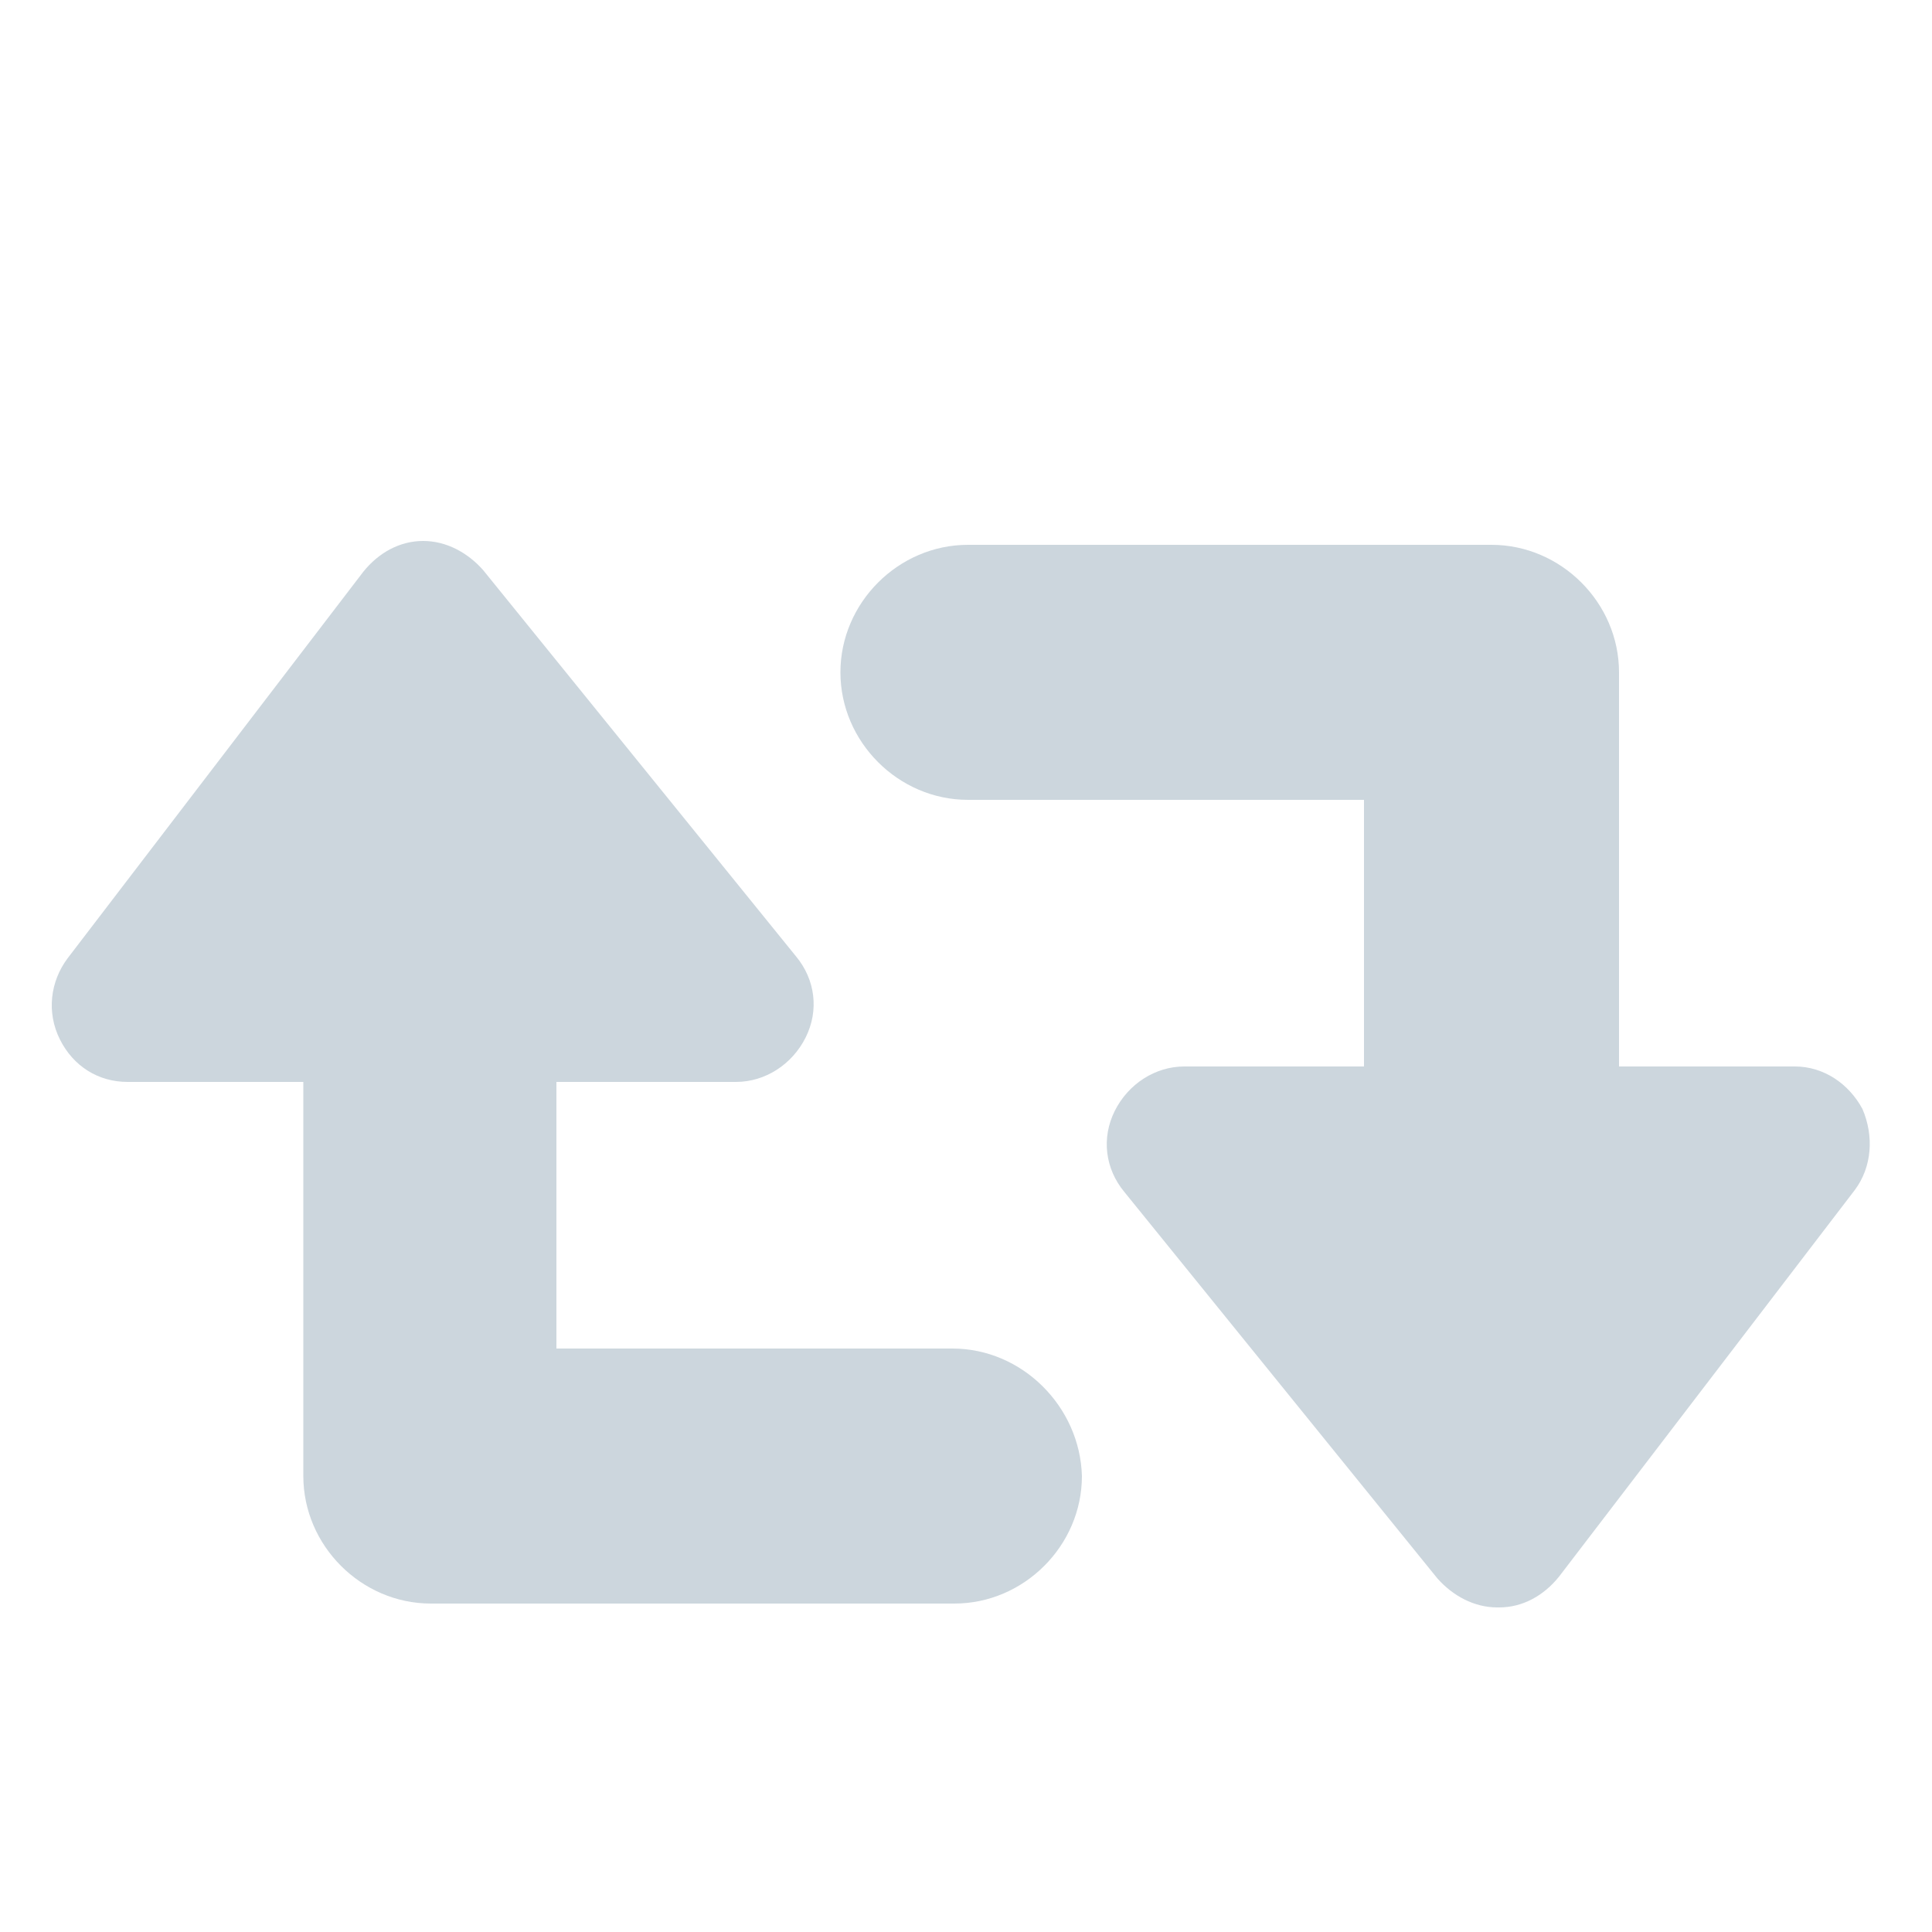 <svg xmlns="http://www.w3.org/2000/svg" xmlns:xlink="http://www.w3.org/1999/xlink" viewBox="0 0 100 100" xml:space="preserve">
<path fill="#ccd6dd" d="M49.3,69.8l-20.5,0V56h9.3c1.5,0,2.9-0.9,3.6-2.3c0.7-1.4,0.5-3-0.5-4.2l-16.2-20
			c-0.8-0.9-1.9-1.5-3.1-1.5c-1.2,0-2.3,0.6-3.1,1.6l-15.3,20c-0.9,1.2-1.1,2.8-0.4,4.2s2,2.2,3.5,2.2h9.1v20.4c0,3.6,3,6.6,6.6,6.6
			l27.1,0c0,0,0,0,0,0c3.6,0,6.6-3,6.6-6.6C55.9,72.8,52.9,69.8,49.3,69.8z"/>
<path fill="#ccd6dd" d="M96.4,57.4c-0.7-1.3-2-2.2-3.5-2.2h-9.1V34.8c0-3.6-3-6.6-6.6-6.6l-27.1,0c0,0,0,0,0,0
			c-3.6,0-6.6,3-6.6,6.6c0,3.6,3,6.6,6.6,6.6l20.5,0v13.8h-9.3c-1.5,0-2.9,0.9-3.6,2.3c-0.7,1.4-0.5,3,0.5,4.2l16.2,20
			c0.8,0.9,1.9,1.5,3.1,1.5c0,0,0,0,0.1,0c1.2,0,2.3-0.6,3.1-1.6l15.3-20C96.9,60.4,97,58.8,96.4,57.4z"/>
</svg>
